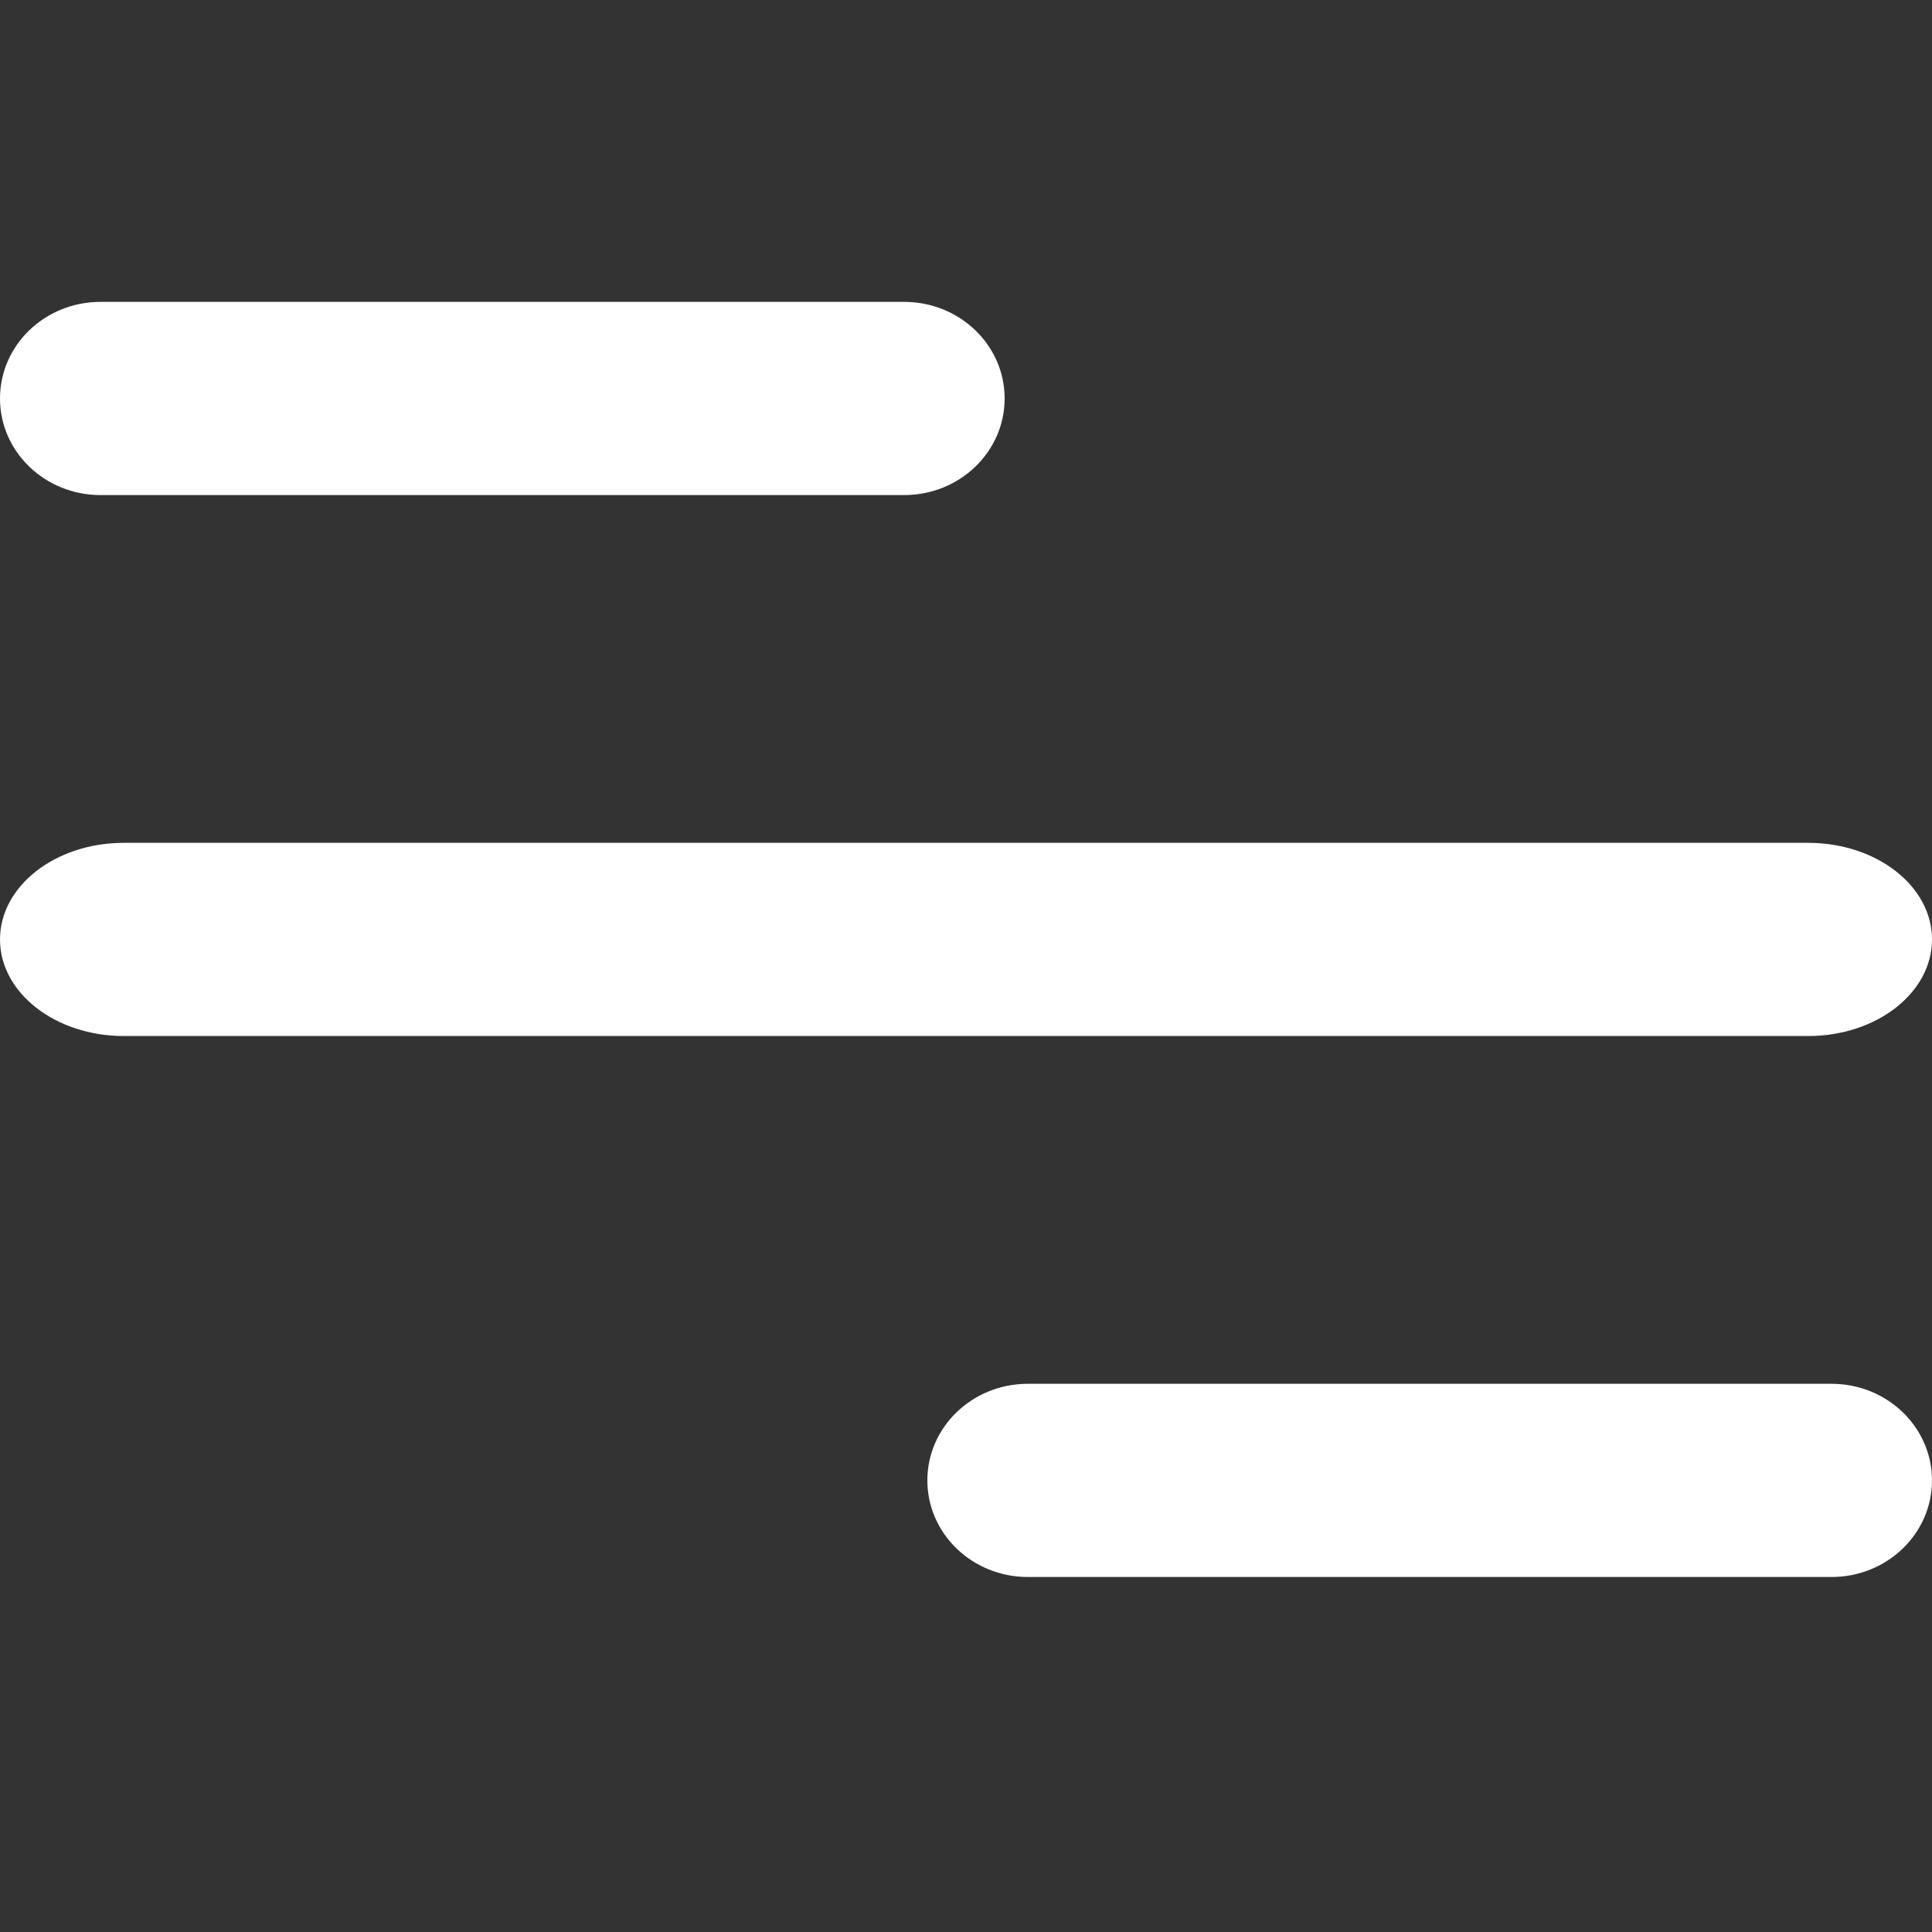 <svg width="32" height="32" viewBox="0 0 32 32" fill="none" xmlns="http://www.w3.org/2000/svg">
<rect x="0" y="0" width="32" height="32" fill="#333333" stroke="none"/>
<path d="M29.949 17.16H2.051C0.918 17.16 0 16.444 0 15.56C0 14.676 0.918 13.96 2.051 13.96H29.949C31.082 13.96 32 14.676 32 15.56C32 16.444 31.082 17.16 29.949 17.16Z" fill="white"/>
<path d="M14.976 8.2H1.664C0.745 8.2 0 7.484 0 6.6C0 5.716 0.745 5 1.664 5H14.976C15.895 5 16.64 5.716 16.64 6.6C16.64 7.484 15.895 8.2 14.976 8.2Z" fill="white"/>
<path d="M30.336 26.12H17.024C16.105 26.12 15.36 25.404 15.36 24.52C15.36 23.636 16.105 22.92 17.024 22.92H30.336C31.255 22.92 32 23.636 32 24.52C32 25.404 31.255 26.12 30.336 26.12Z" fill="white"/>
</svg>
